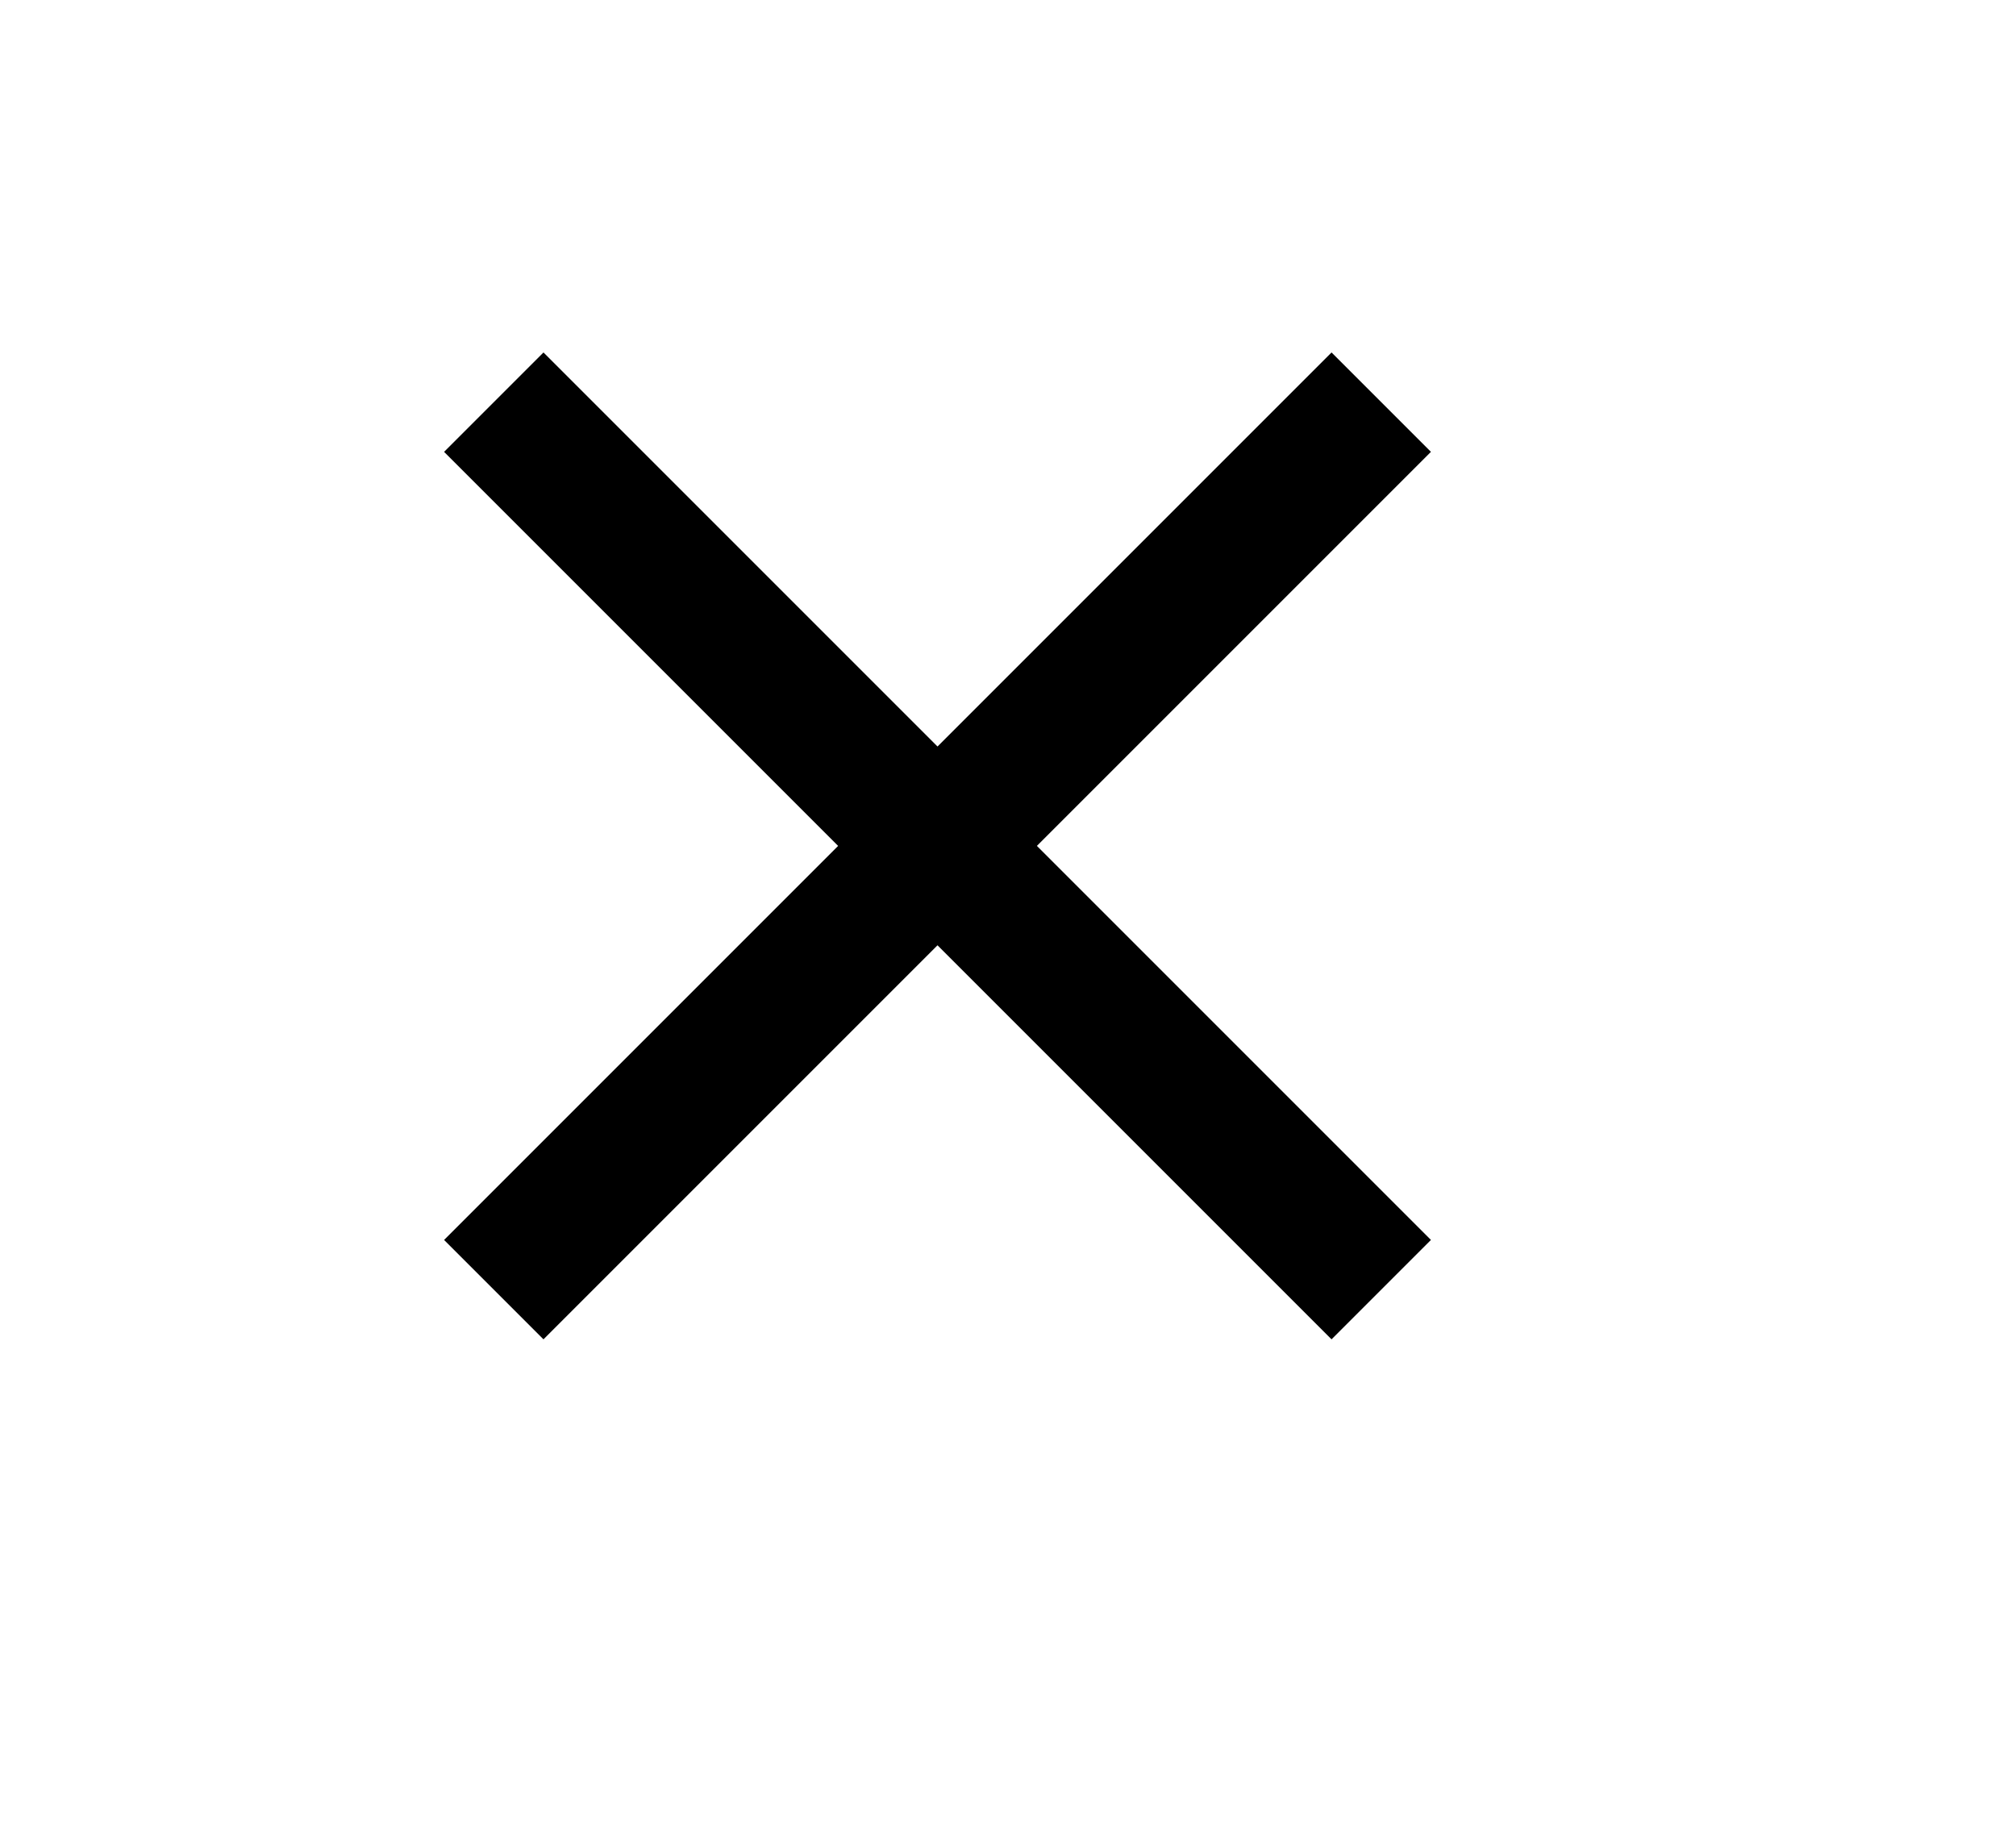 <svg focusable="false" role="presentation" viewBox="0 0 26 26" width="55" height="50" xmlns="http://www.w3.org/2000/svg"><path d="M19 6.41L17.59 5 12 10.59 6.41 5 5 6.41 10.59 12 5 17.59 6.41 19 12 13.41 17.59 19 19 17.59 13.41 12z"></path></svg>
